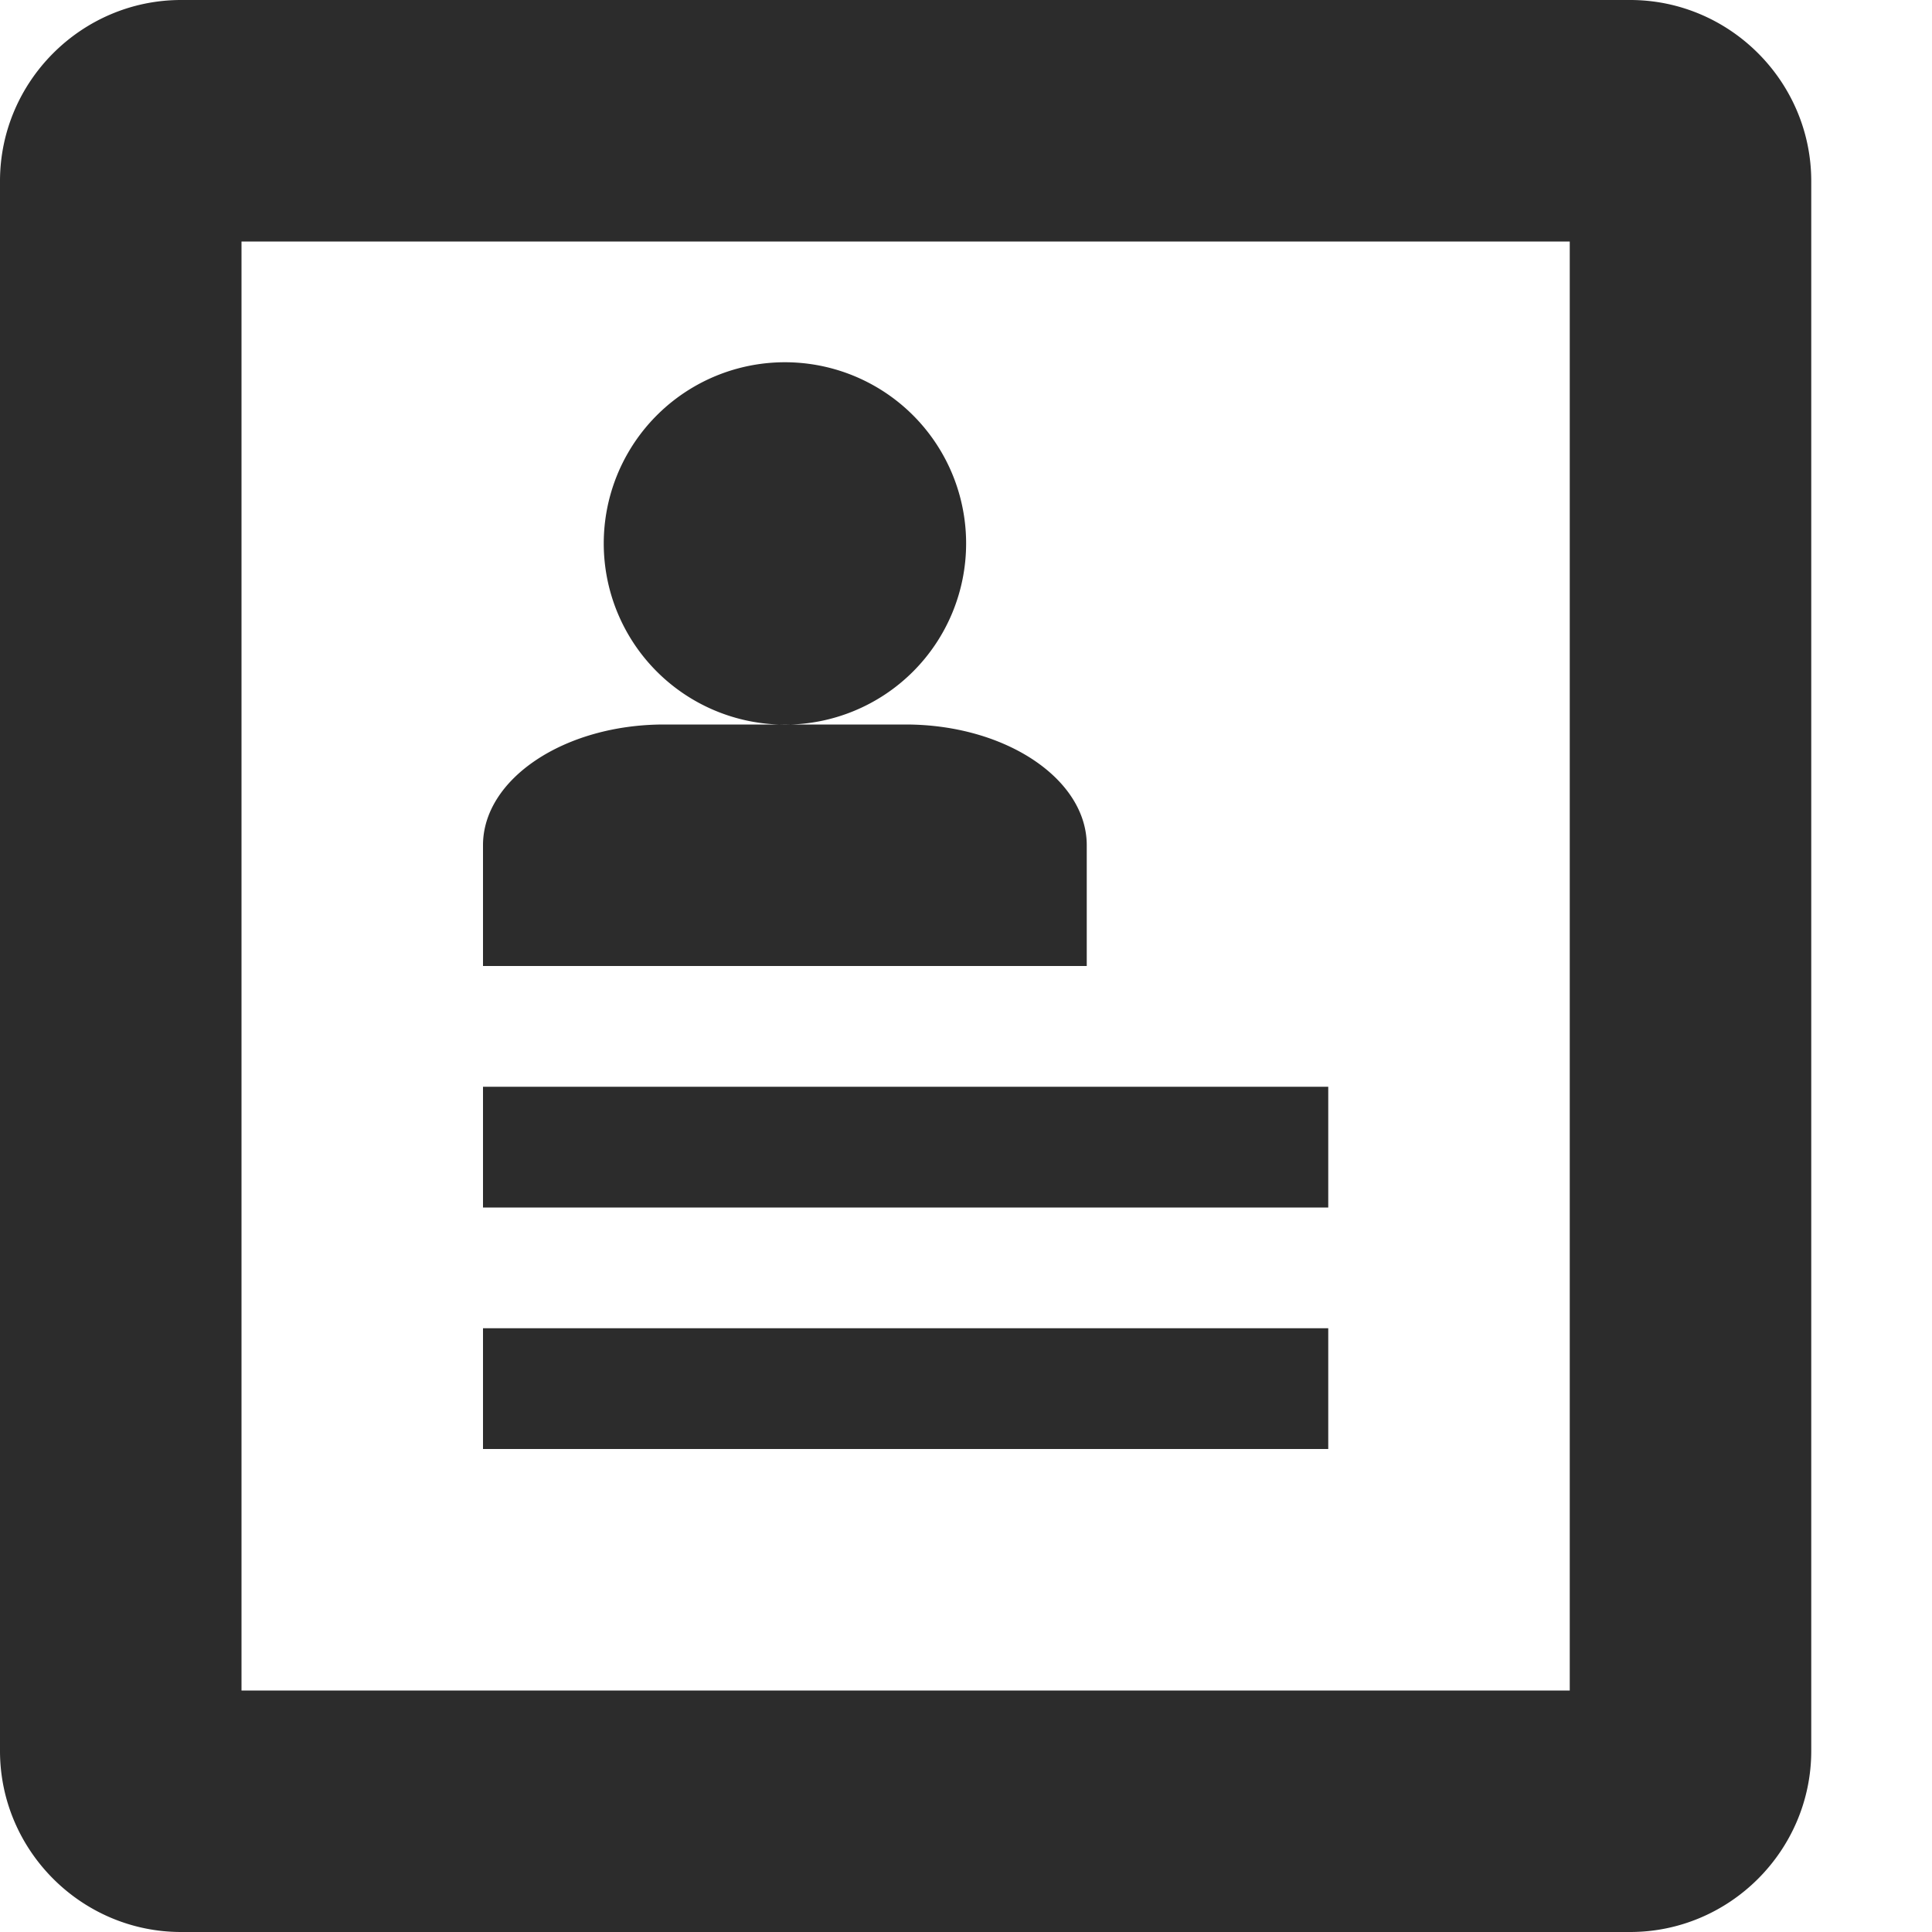 <?xml version="1.0" standalone="no"?><!DOCTYPE svg PUBLIC "-//W3C//DTD SVG 1.1//EN" "http://www.w3.org/Graphics/SVG/1.1/DTD/svg11.dtd"><svg class="icon" width="200px" height="200.00px" viewBox="0 0 1024 1024" version="1.1" xmlns="http://www.w3.org/2000/svg"><path fill="#2c2c2c" d="M864 0h-768C43.2 0 0 43.2 0 96v832c0 52.8 43.2 96 96 96h768c52.8 0 96-43.2 96-96v-832c0-52.8-43.2-96-96-96zM832 896H128V128h704v768zM256 576h448v64H256z m0 128h448v64H256z m64-416a96 96 0 1 1 192.064 0.064A96 96 0 0 1 320 288zM480 384h-128C299.2 384 256 412.8 256 448v64h320V448c0-35.2-43.2-64-96-64z"  /></svg>
